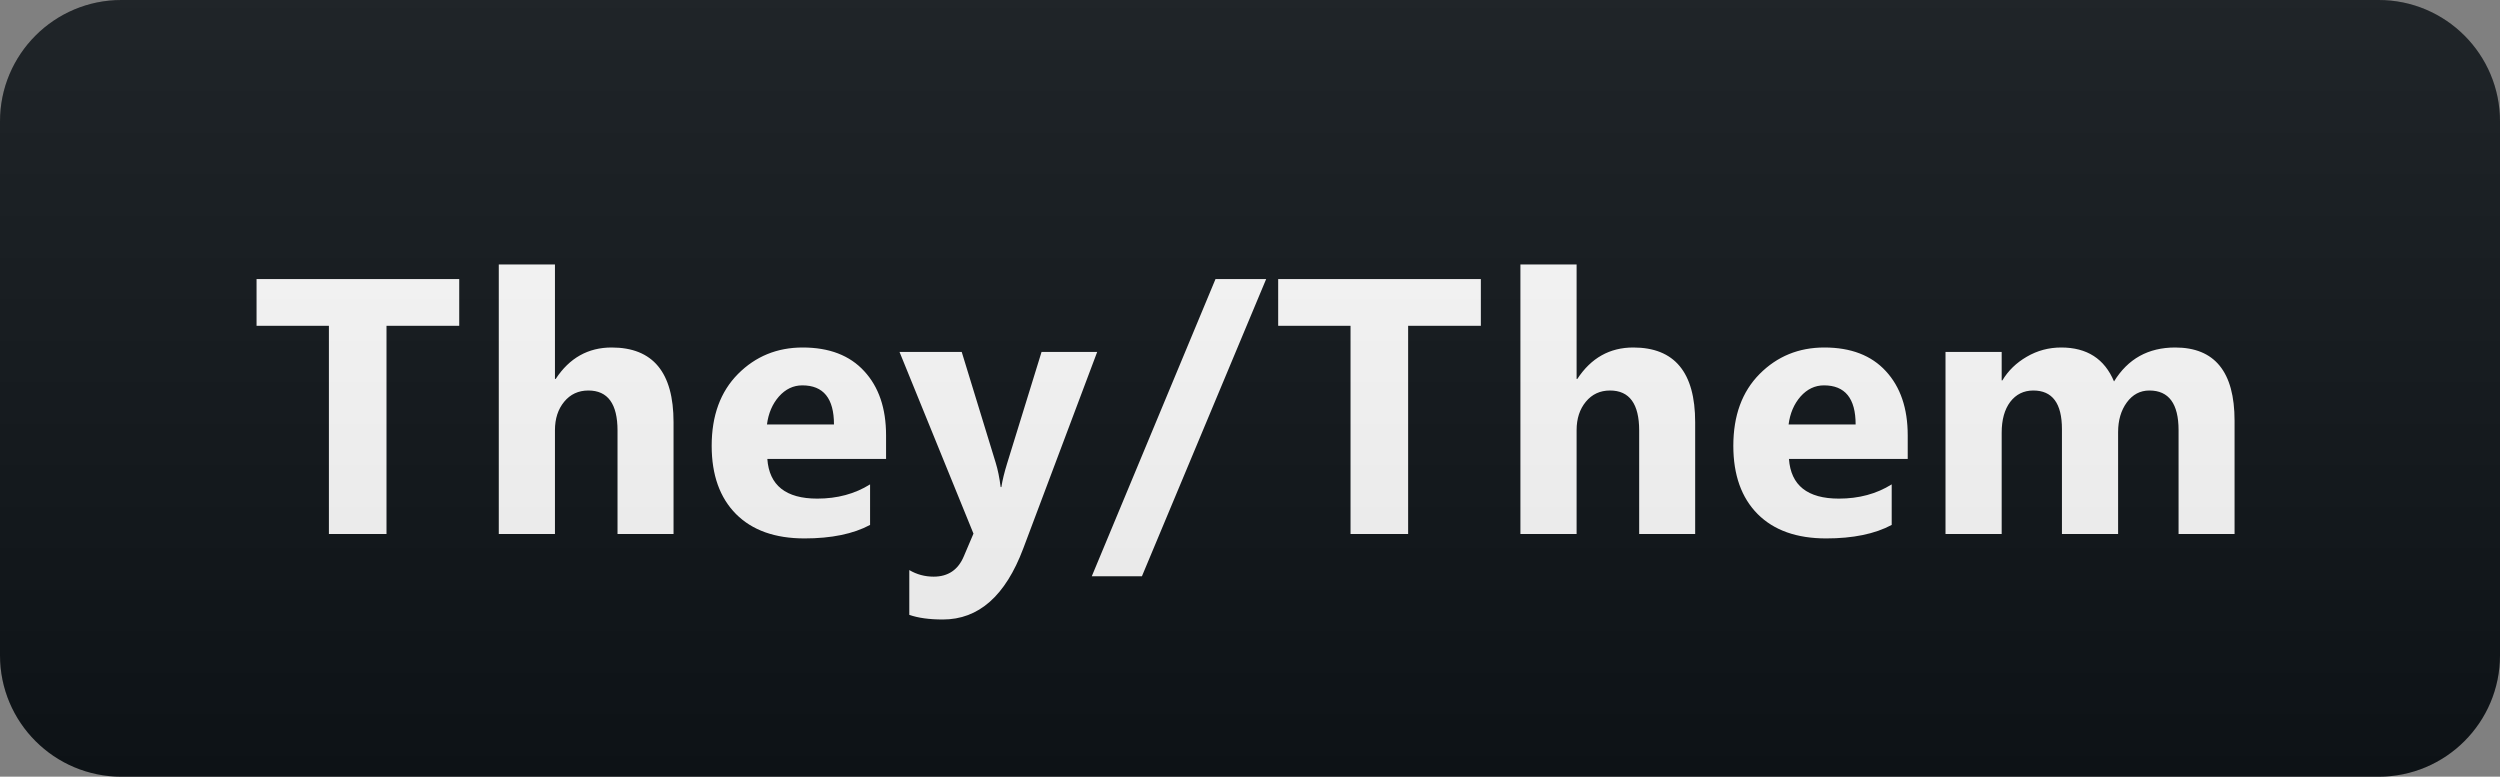 <svg width="103" height="32" viewBox="0 0 103 32" fill="none" xmlns="http://www.w3.org/2000/svg">
<rect x="0" y="0" width="103" height="32" fill="#808080" stroke="none"/>
<path d="M98 0H5C2.239 0 0 2.239 0 5V27C0 29.761 2.239 32 5 32H98C100.761 32 103 29.761 103 27V5C103 2.239 100.761 0 98 0Z" fill="#0F1418"/>
<path d="M18.92 13.423H15.924V22H13.551V13.423H10.57V11.497H18.92V13.423ZM27.75 22H25.442V17.737C25.442 16.639 25.042 16.089 24.241 16.089C23.831 16.089 23.499 16.243 23.245 16.551C22.991 16.858 22.864 17.249 22.864 17.723V22H20.55V10.896H22.864V15.613H22.894C23.46 14.749 24.229 14.317 25.201 14.317C26.9 14.317 27.75 15.342 27.75 17.393V22ZM36.506 18.909H31.614C31.692 19.998 32.378 20.543 33.672 20.543C34.497 20.543 35.222 20.347 35.847 19.956V21.627C35.154 21.998 34.253 22.183 33.144 22.183C31.933 22.183 30.994 21.849 30.325 21.18C29.656 20.506 29.321 19.568 29.321 18.367C29.321 17.122 29.683 16.136 30.405 15.408C31.128 14.681 32.017 14.317 33.071 14.317C34.165 14.317 35.01 14.642 35.605 15.291C36.206 15.94 36.506 16.822 36.506 17.935V18.909ZM34.36 17.488C34.36 16.414 33.926 15.877 33.056 15.877C32.685 15.877 32.363 16.031 32.09 16.338C31.821 16.646 31.658 17.029 31.599 17.488H34.36ZM45.204 14.5L42.157 22.601C41.425 24.549 40.322 25.523 38.847 25.523C38.285 25.523 37.824 25.459 37.463 25.332V23.487C37.77 23.668 38.105 23.758 38.466 23.758C39.062 23.758 39.477 23.477 39.711 22.916L40.107 21.985L37.06 14.5H39.623L41.022 19.063C41.11 19.346 41.178 19.681 41.227 20.066H41.257C41.3 19.783 41.381 19.454 41.498 19.078L42.912 14.5H45.204ZM52.166 11.497L47.047 23.743H44.981L50.079 11.497H52.166ZM61.011 13.423H58.015V22H55.642V13.423H52.661V11.497H61.011V13.423ZM69.841 22H67.534V17.737C67.534 16.639 67.133 16.089 66.333 16.089C65.922 16.089 65.591 16.243 65.337 16.551C65.083 16.858 64.956 17.249 64.956 17.723V22H62.641V10.896H64.956V15.613H64.985C65.551 14.749 66.32 14.317 67.292 14.317C68.991 14.317 69.841 15.342 69.841 17.393V22ZM78.598 18.909H73.705C73.783 19.998 74.469 20.543 75.763 20.543C76.588 20.543 77.313 20.347 77.938 19.956V21.627C77.245 21.998 76.344 22.183 75.236 22.183C74.025 22.183 73.085 21.849 72.416 21.18C71.747 20.506 71.413 19.568 71.413 18.367C71.413 17.122 71.774 16.136 72.496 15.408C73.219 14.681 74.108 14.317 75.163 14.317C76.256 14.317 77.101 14.642 77.697 15.291C78.297 15.94 78.598 16.822 78.598 17.935V18.909ZM76.452 17.488C76.452 16.414 76.017 15.877 75.148 15.877C74.777 15.877 74.454 16.031 74.181 16.338C73.913 16.646 73.749 17.029 73.69 17.488H76.452ZM92.064 22H89.757V17.723C89.757 16.634 89.356 16.089 88.555 16.089C88.175 16.089 87.865 16.253 87.625 16.58C87.386 16.907 87.266 17.315 87.266 17.803V22H84.952V17.679C84.952 16.619 84.559 16.089 83.773 16.089C83.377 16.089 83.06 16.246 82.821 16.558C82.586 16.871 82.469 17.295 82.469 17.832V22H80.155V14.5H82.469V15.672H82.498C82.738 15.271 83.072 14.947 83.502 14.698C83.936 14.444 84.41 14.317 84.923 14.317C85.982 14.317 86.707 14.783 87.098 15.716C87.669 14.783 88.509 14.317 89.618 14.317C91.248 14.317 92.064 15.323 92.064 17.334V22Z" fill="white"/>
<path d="M98 0H5C2.239 0 0 2.239 0 5V27C0 29.761 2.239 32 5 32H98C100.761 32 103 29.761 103 27V5C103 2.239 100.761 0 98 0Z" fill="url(#paint0_linear_6_14)"/>
<defs>
<linearGradient id="paint0_linear_6_14" x1="0" y1="0" x2="0" y2="32" gradientUnits="userSpaceOnUse">
<stop stop-color="#BBBBBB" stop-opacity="0.1"/>
<stop offset="1" stop-opacity="0.1"/>
</linearGradient>
</defs>
</svg>
